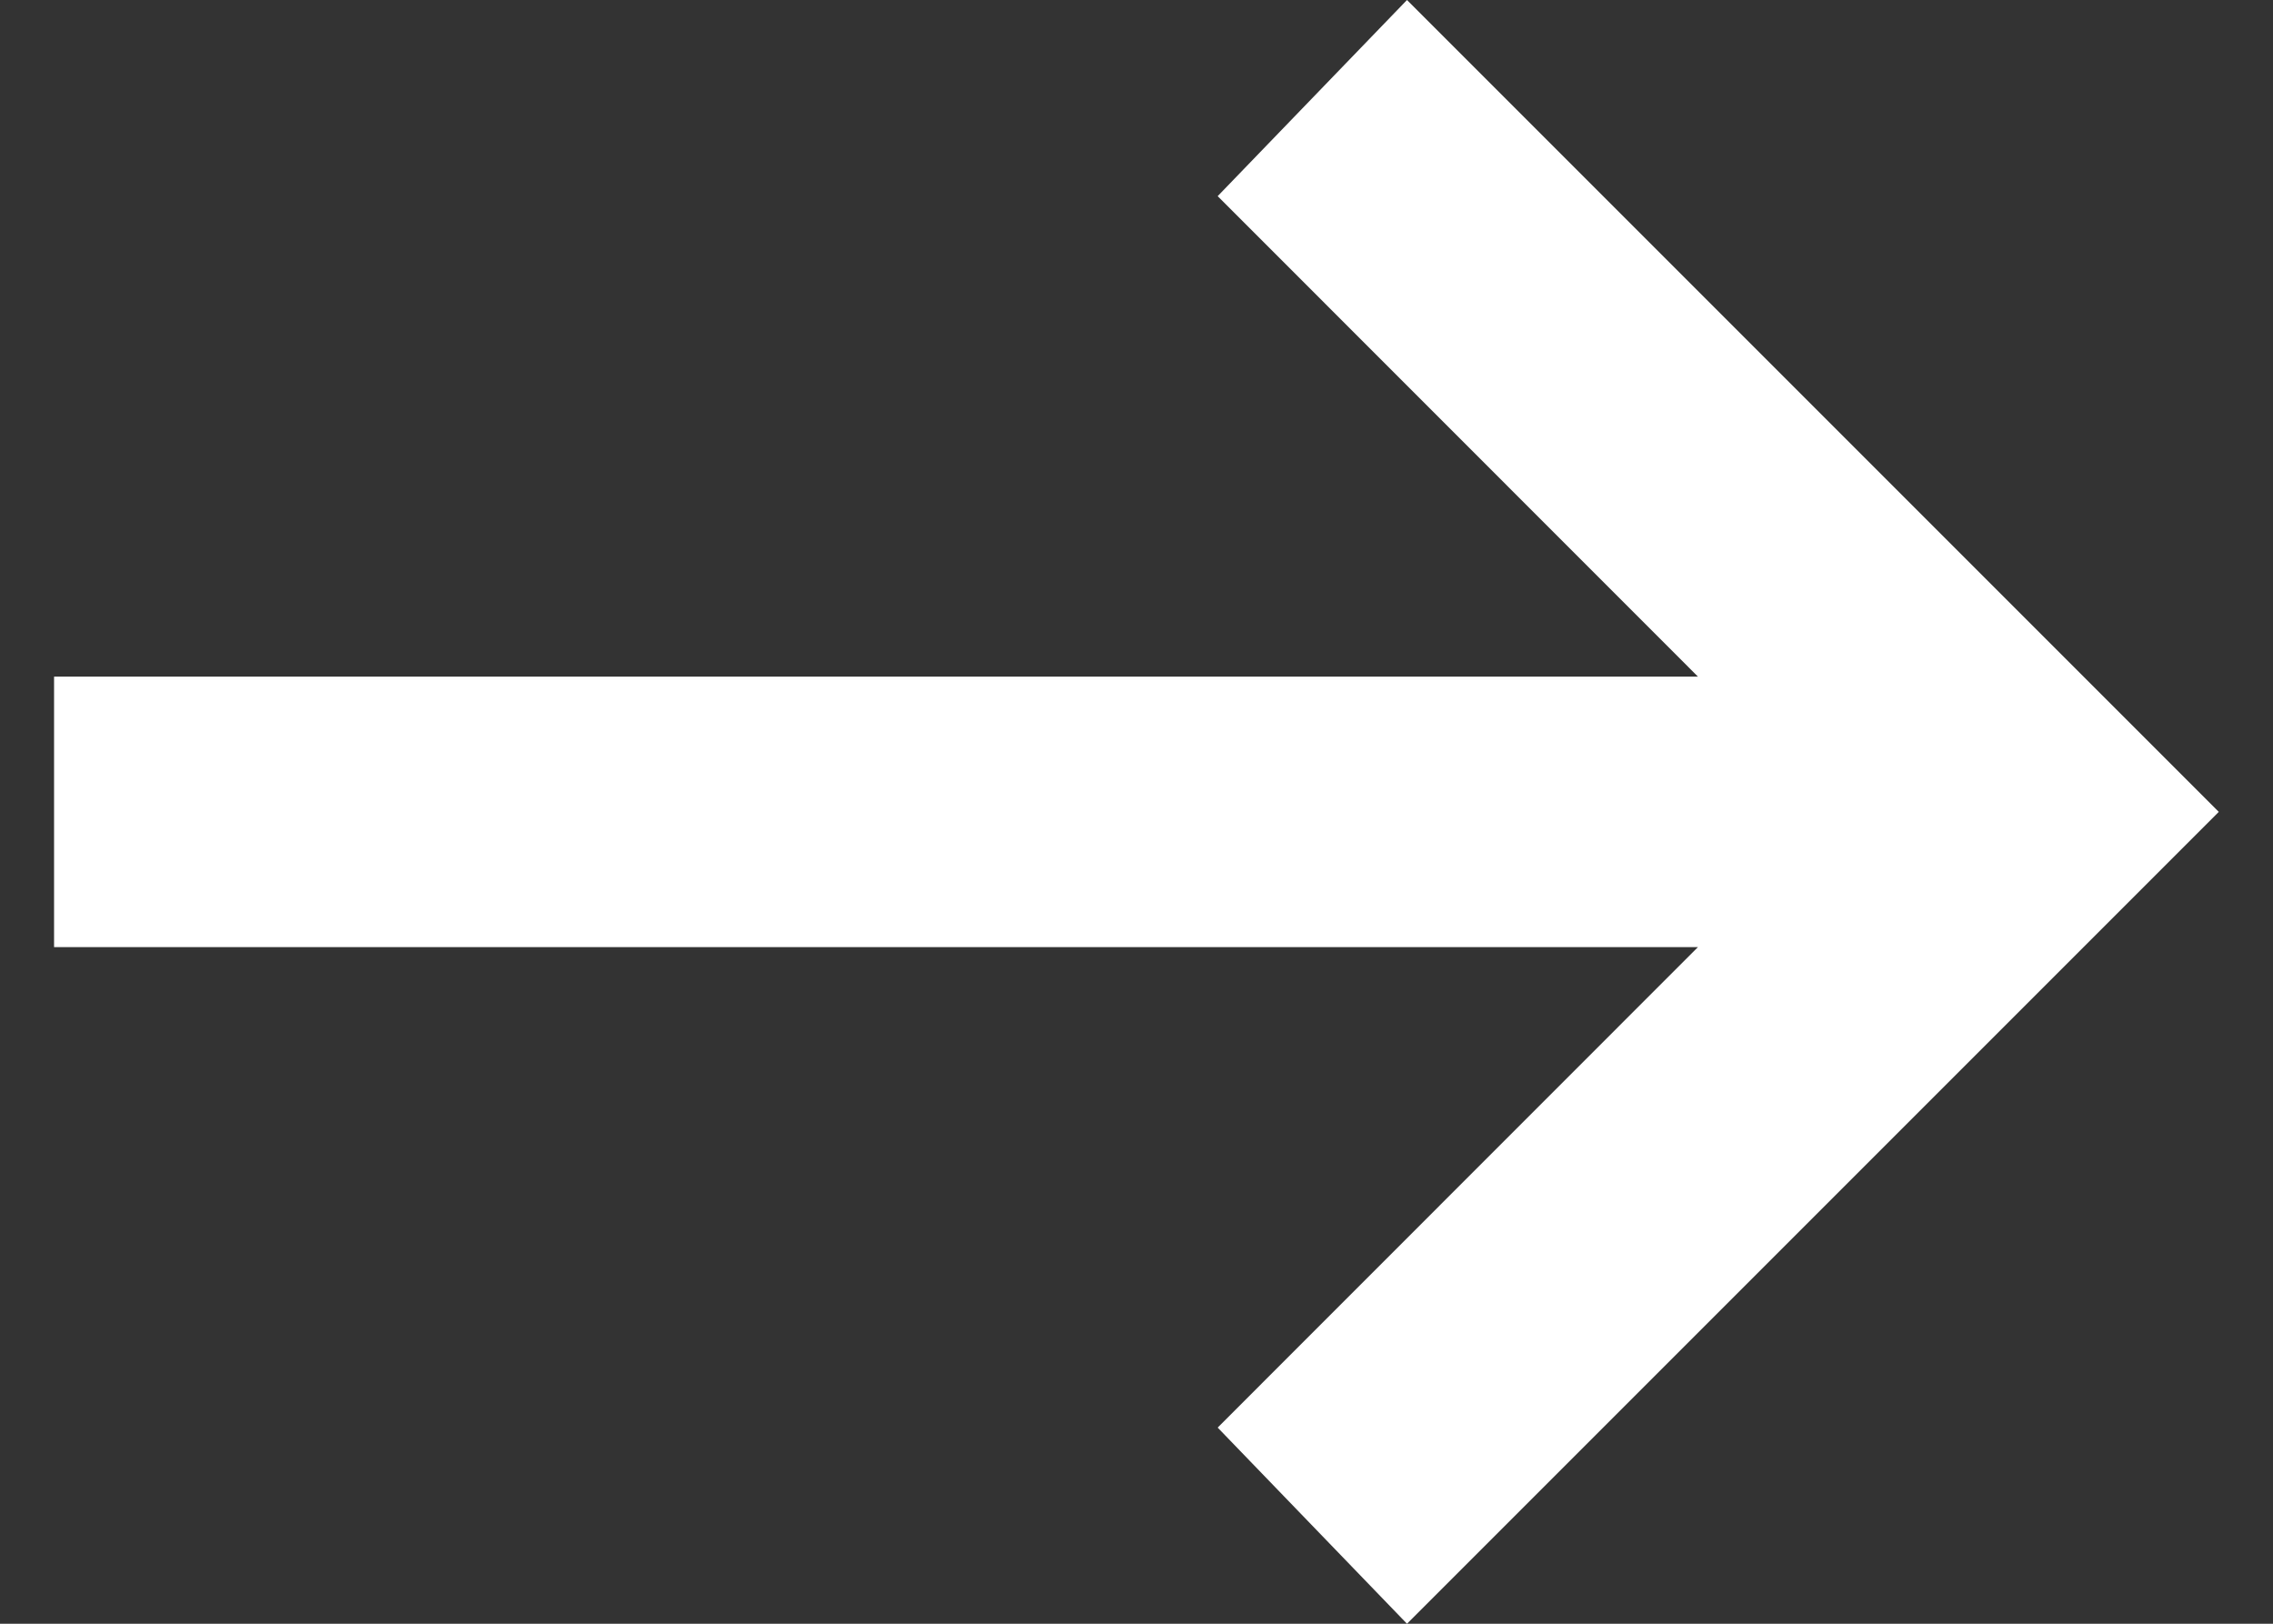 <svg width="14" height="10" viewBox="0 0 14 10" fill="none" xmlns="http://www.w3.org/2000/svg">
<rect x="0" y="0" width="14" height="10" fill="#333333" stroke="none"/>
<path d="M8.666 10L7.5 8.792L10.458 5.833H0.333V4.167H10.458L7.5 1.208L8.666 0L13.666 5L8.666 10Z" fill="white"/>
</svg>
